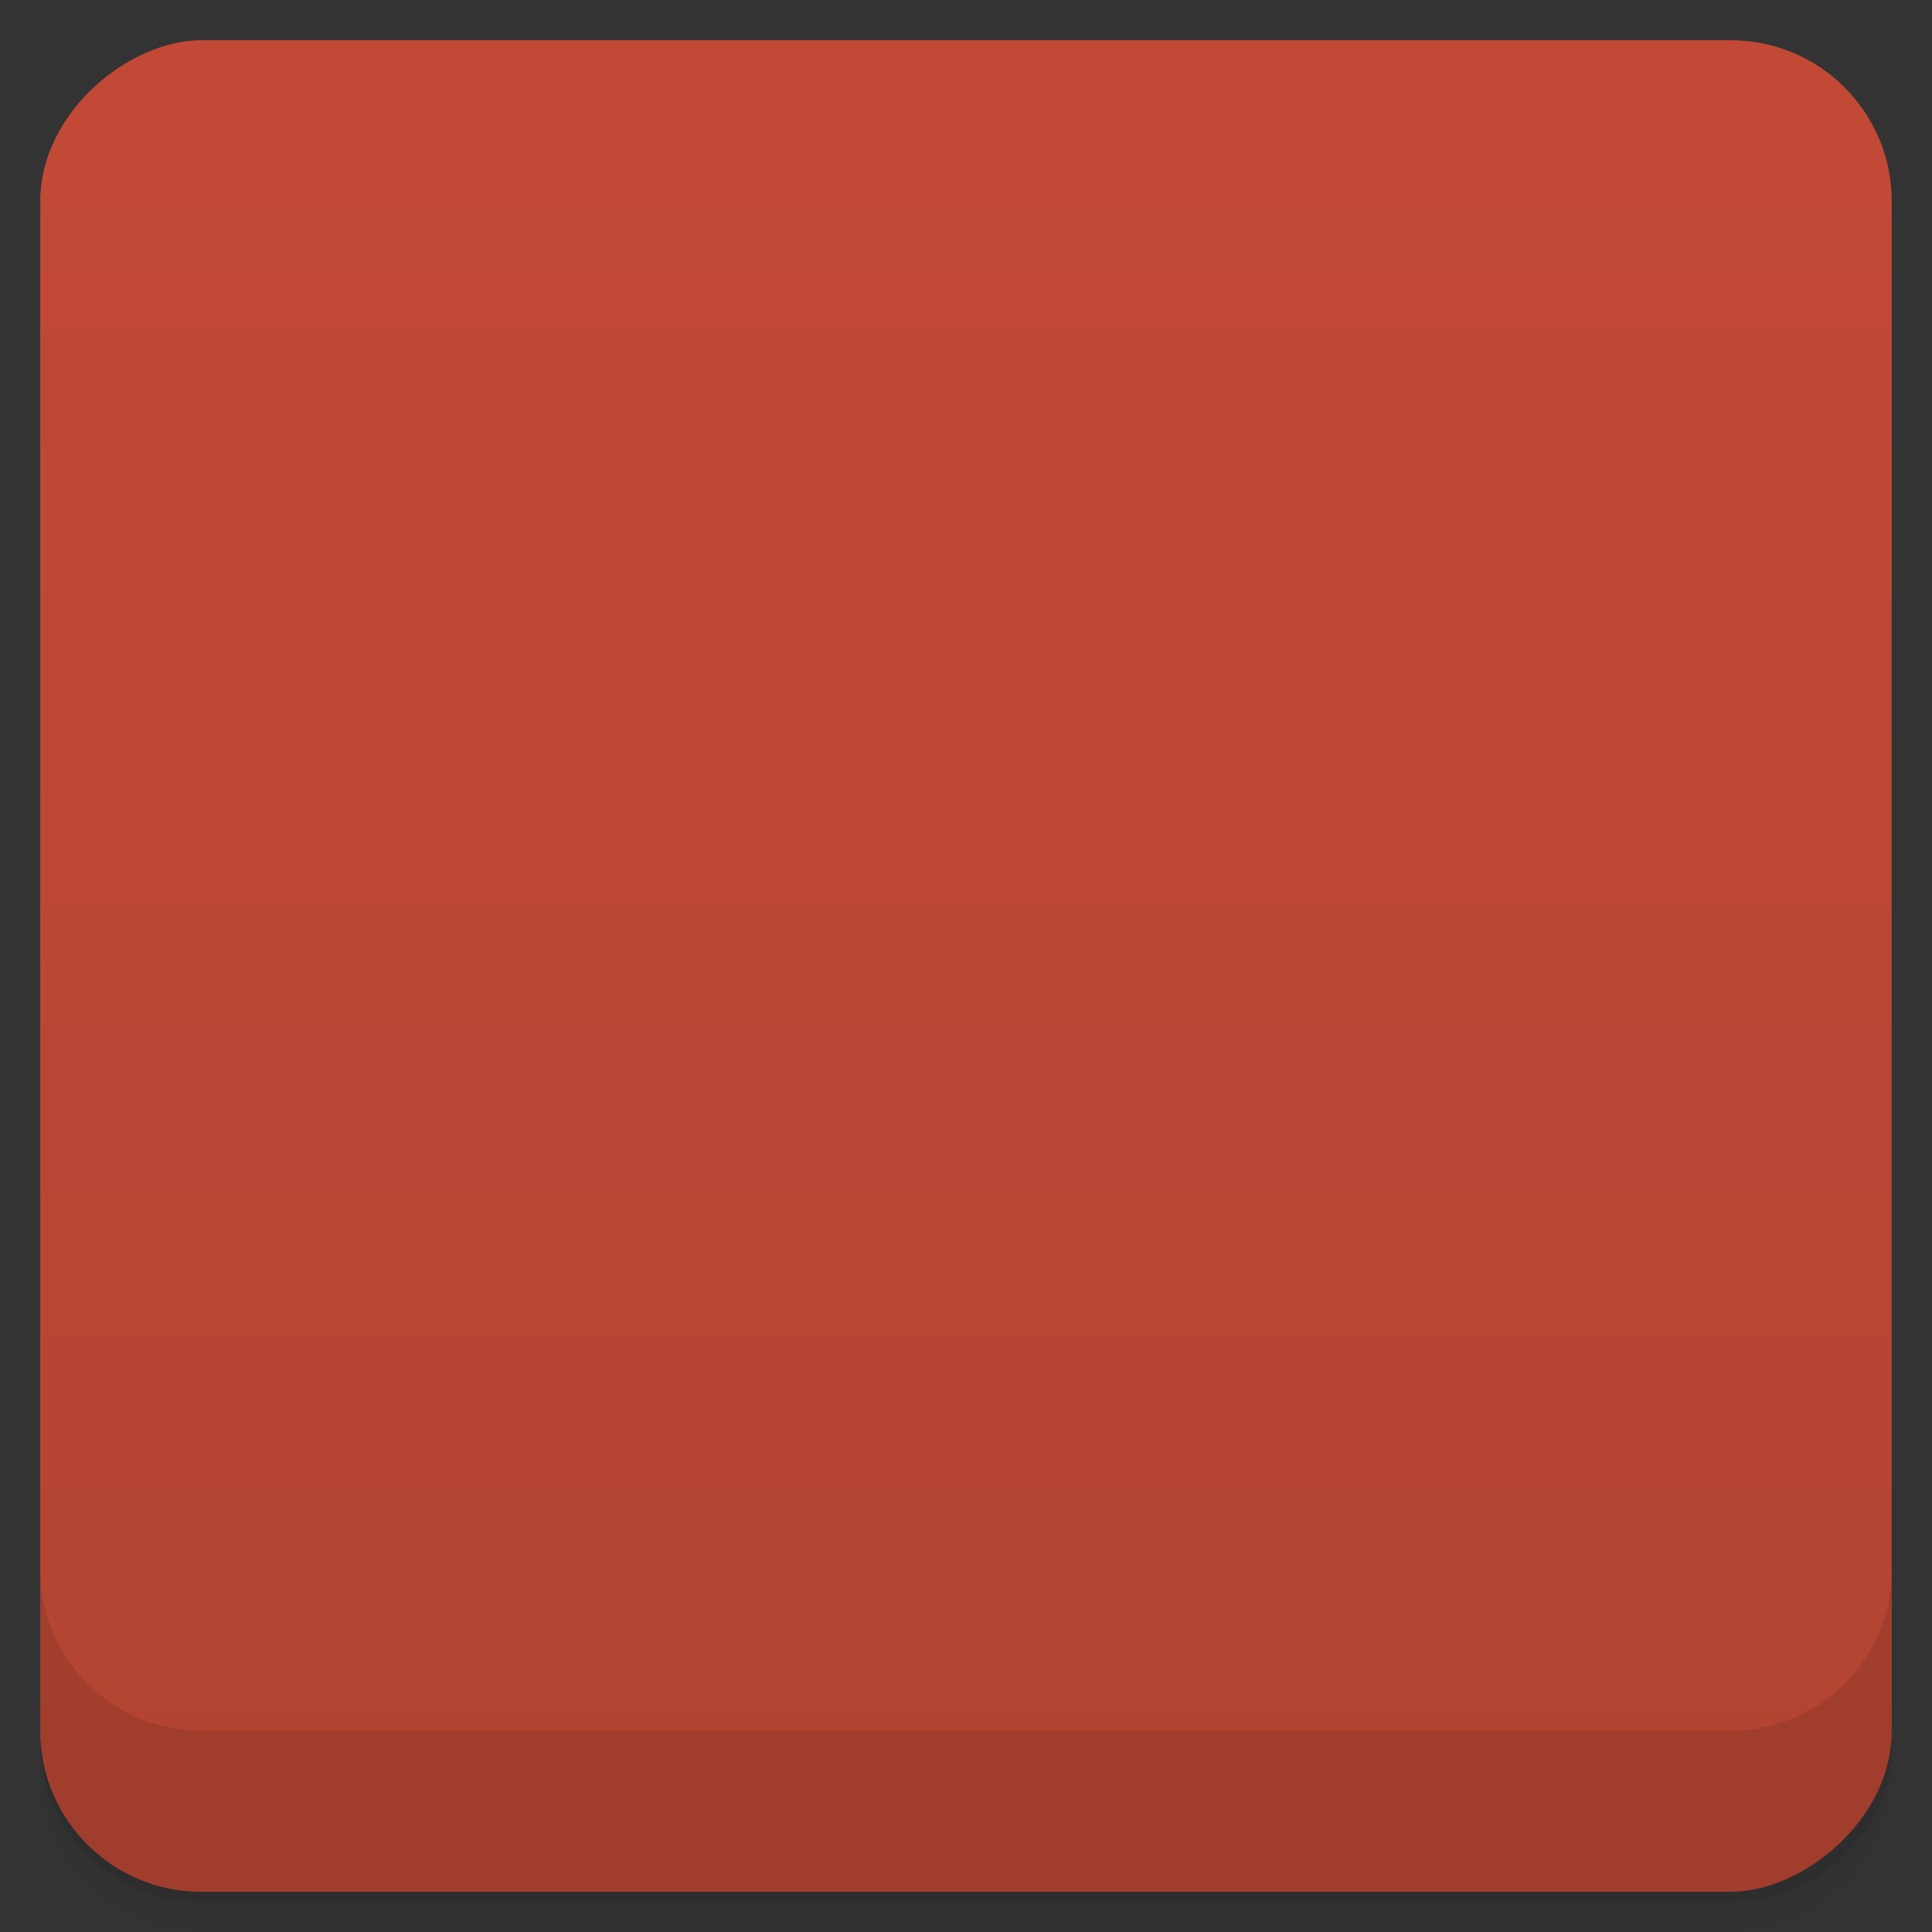 <svg viewBox="0 0 48 48">
  <rect x="0" y="0" width="48" height="48" fill="#333333" stroke="none"/>
  <defs>
    <linearGradient id="a" x1="1" x2="47" gradientUnits="userSpaceOnUse" gradientTransform="translate(-48 .002)">
      <stop stop-color="#b24432"/>
      <stop offset="1" stop-color="#c24936"/>
    </linearGradient>
    <clipPath id="b"/>
    <clipPath id="c"/>
  </defs>
  <path d="M1 43v.25c0 2.216 1.784 4 4 4h38c2.216 0 4-1.784 4-4V43c0 2.216-1.784 4-4 4H5c-2.216 0-4-1.784-4-4zm0 .5v.5c0 2.216 1.784 4 4 4h38c2.216 0 4-1.784 4-4v-.5c0 2.216-1.784 4-4 4H5c-2.216 0-4-1.784-4-4z" opacity=".02"/>
  <path d="M1 43.25v.25c0 2.216 1.784 4 4 4h38c2.216 0 4-1.784 4-4v-.25c0 2.216-1.784 4-4 4H5c-2.216 0-4-1.784-4-4z" opacity=".05"/>
  <path d="M1 43v.25c0 2.216 1.784 4 4 4h38c2.216 0 4-1.784 4-4V43c0 2.216-1.784 4-4 4H5c-2.216 0-4-1.784-4-4z" opacity=".1"/>
  <rect width="46" height="46" x="-47" y="1" rx="4" transform="rotate(-90)" fill="url(#a)"/>
  <g opacity=".1" clip-path="url(#b)">
    <path d="M14.742 30L12 27.094 18.172 22 12 16.91 14.742 14l9.262 8m-9.262 8"/>
    <path d="M14 19v-5.04c0-.445.359-.855.75-.855h18.5c.395 0 .75.41.75.855V19m-20 0"/>
    <path d="M12.813 15c-.441.039-.816.434-.813.859v16.277c0 .449.43.863.902.863h22.2c.469 0 .898-.414.898-.863V17.894c0-.453-.43-.863-.898-.863h-9.129v-1.156c0-.453-.43-.863-.898-.863H12.809m.004-.012"/>
    <path d="M23.477 26.16c-.883.66-2.234 2.805-2.656 1.973-.211-.082-.547-9.754-.086-10.117.402-.324 9.168 5.059 8.754 5.629-.051.57-2.047.754-3.07 1.133l2.207 3.68-2.742 1.539m-2.406-3.836"/>
  </g>
  <g>
    <g clip-path="url(#c)">
      <path d="M14.742 29L12 26.094 18.172 21 12 15.91 14.742 13l9.262 8m-9.262 8" fill="#fba262"/>
      <path d="M14 18v-5.04c0-.445.359-.855.75-.855h18.5c.395 0 .75.41.75.855V18m-20 0" fill="#b9a3a3"/>
      <path d="M12.813 14c-.441.039-.816.434-.813.859v16.277c0 .449.43.863.902.863h22.2c.469 0 .898-.414.898-.863V16.894c0-.453-.43-.863-.898-.863h-9.129v-1.156c0-.453-.43-.863-.898-.863H12.809m.004-.012" fill="#ececf1"/>
      <path d="M23.477 25.16c-.883.66-2.234 2.805-2.656 1.973-.211-.082-.547-9.754-.086-10.117.402-.324 9.168 5.059 8.754 5.629-.051.57-2.047.754-3.07 1.133l2.207 3.68-2.742 1.539m-2.406-3.836" fill="#afafaf"/>
    </g>
  </g>
  <g>
    <path d="M1 38.998v4c0 2.216 1.784 4 4 4h38c2.216 0 4-1.784 4-4v-4c0 2.216-1.784 4-4 4H5c-2.216 0-4-1.784-4-4z" opacity=".1"/>
  </g>
</svg>
